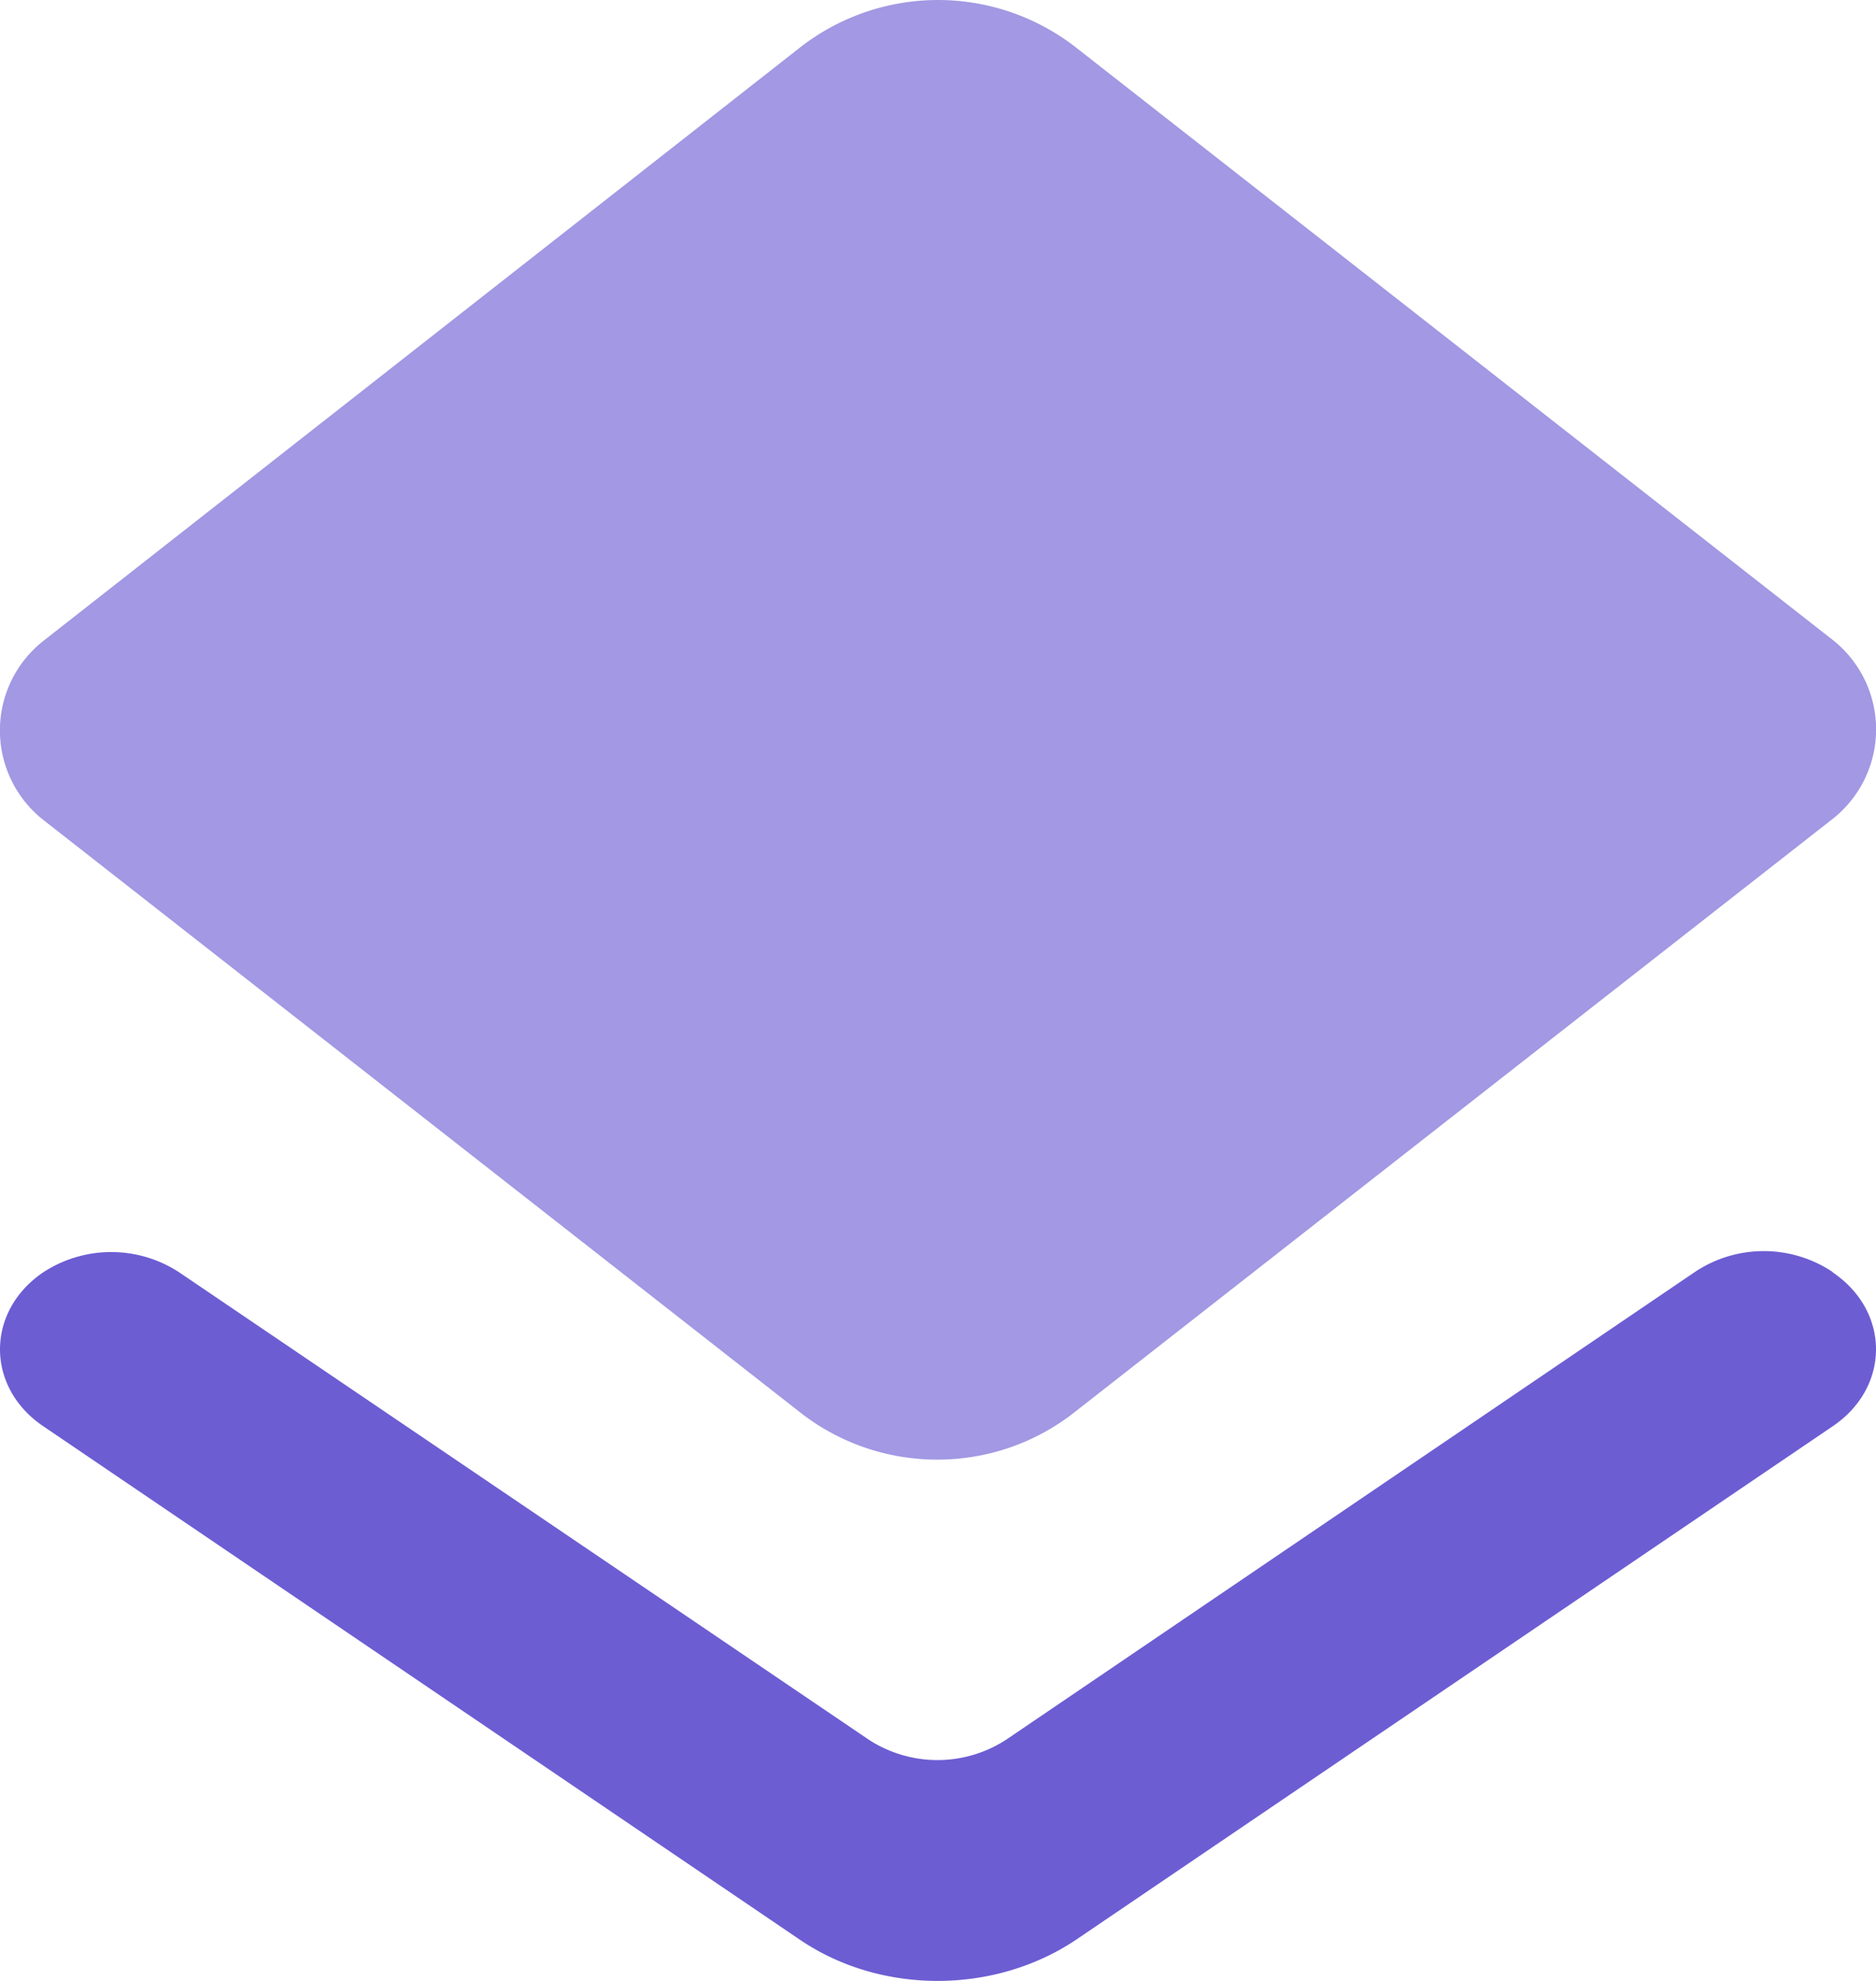 <svg width="18" height="19" fill="none" xmlns="http://www.w3.org/2000/svg"><path d="M9.656 16.685a1.209 1.209 0 01-1.322 0l-6.611-4.479a1.191 1.191 0 00-1.312 0c-.548.375-.548 1.097 0 1.471l7.267 4.93c.774.524 1.86.524 2.644 0l7.267-4.93c.548-.374.548-1.096 0-1.47l-.01-.01a1.19 1.19 0 00-1.312 0l-6.611 4.488z" fill="#6C5DD3"/><path d="M10.322 13.536L17.59 7.85a1.093 1.093 0 000-1.708L10.322.454a2.152 2.152 0 00-2.644 0L.41 6.152a1.093 1.093 0 000 1.708l7.267 5.687c.774.606 1.87.606 2.644-.01z" fill="#6C5DD3" fill-opacity=".63"/></svg>